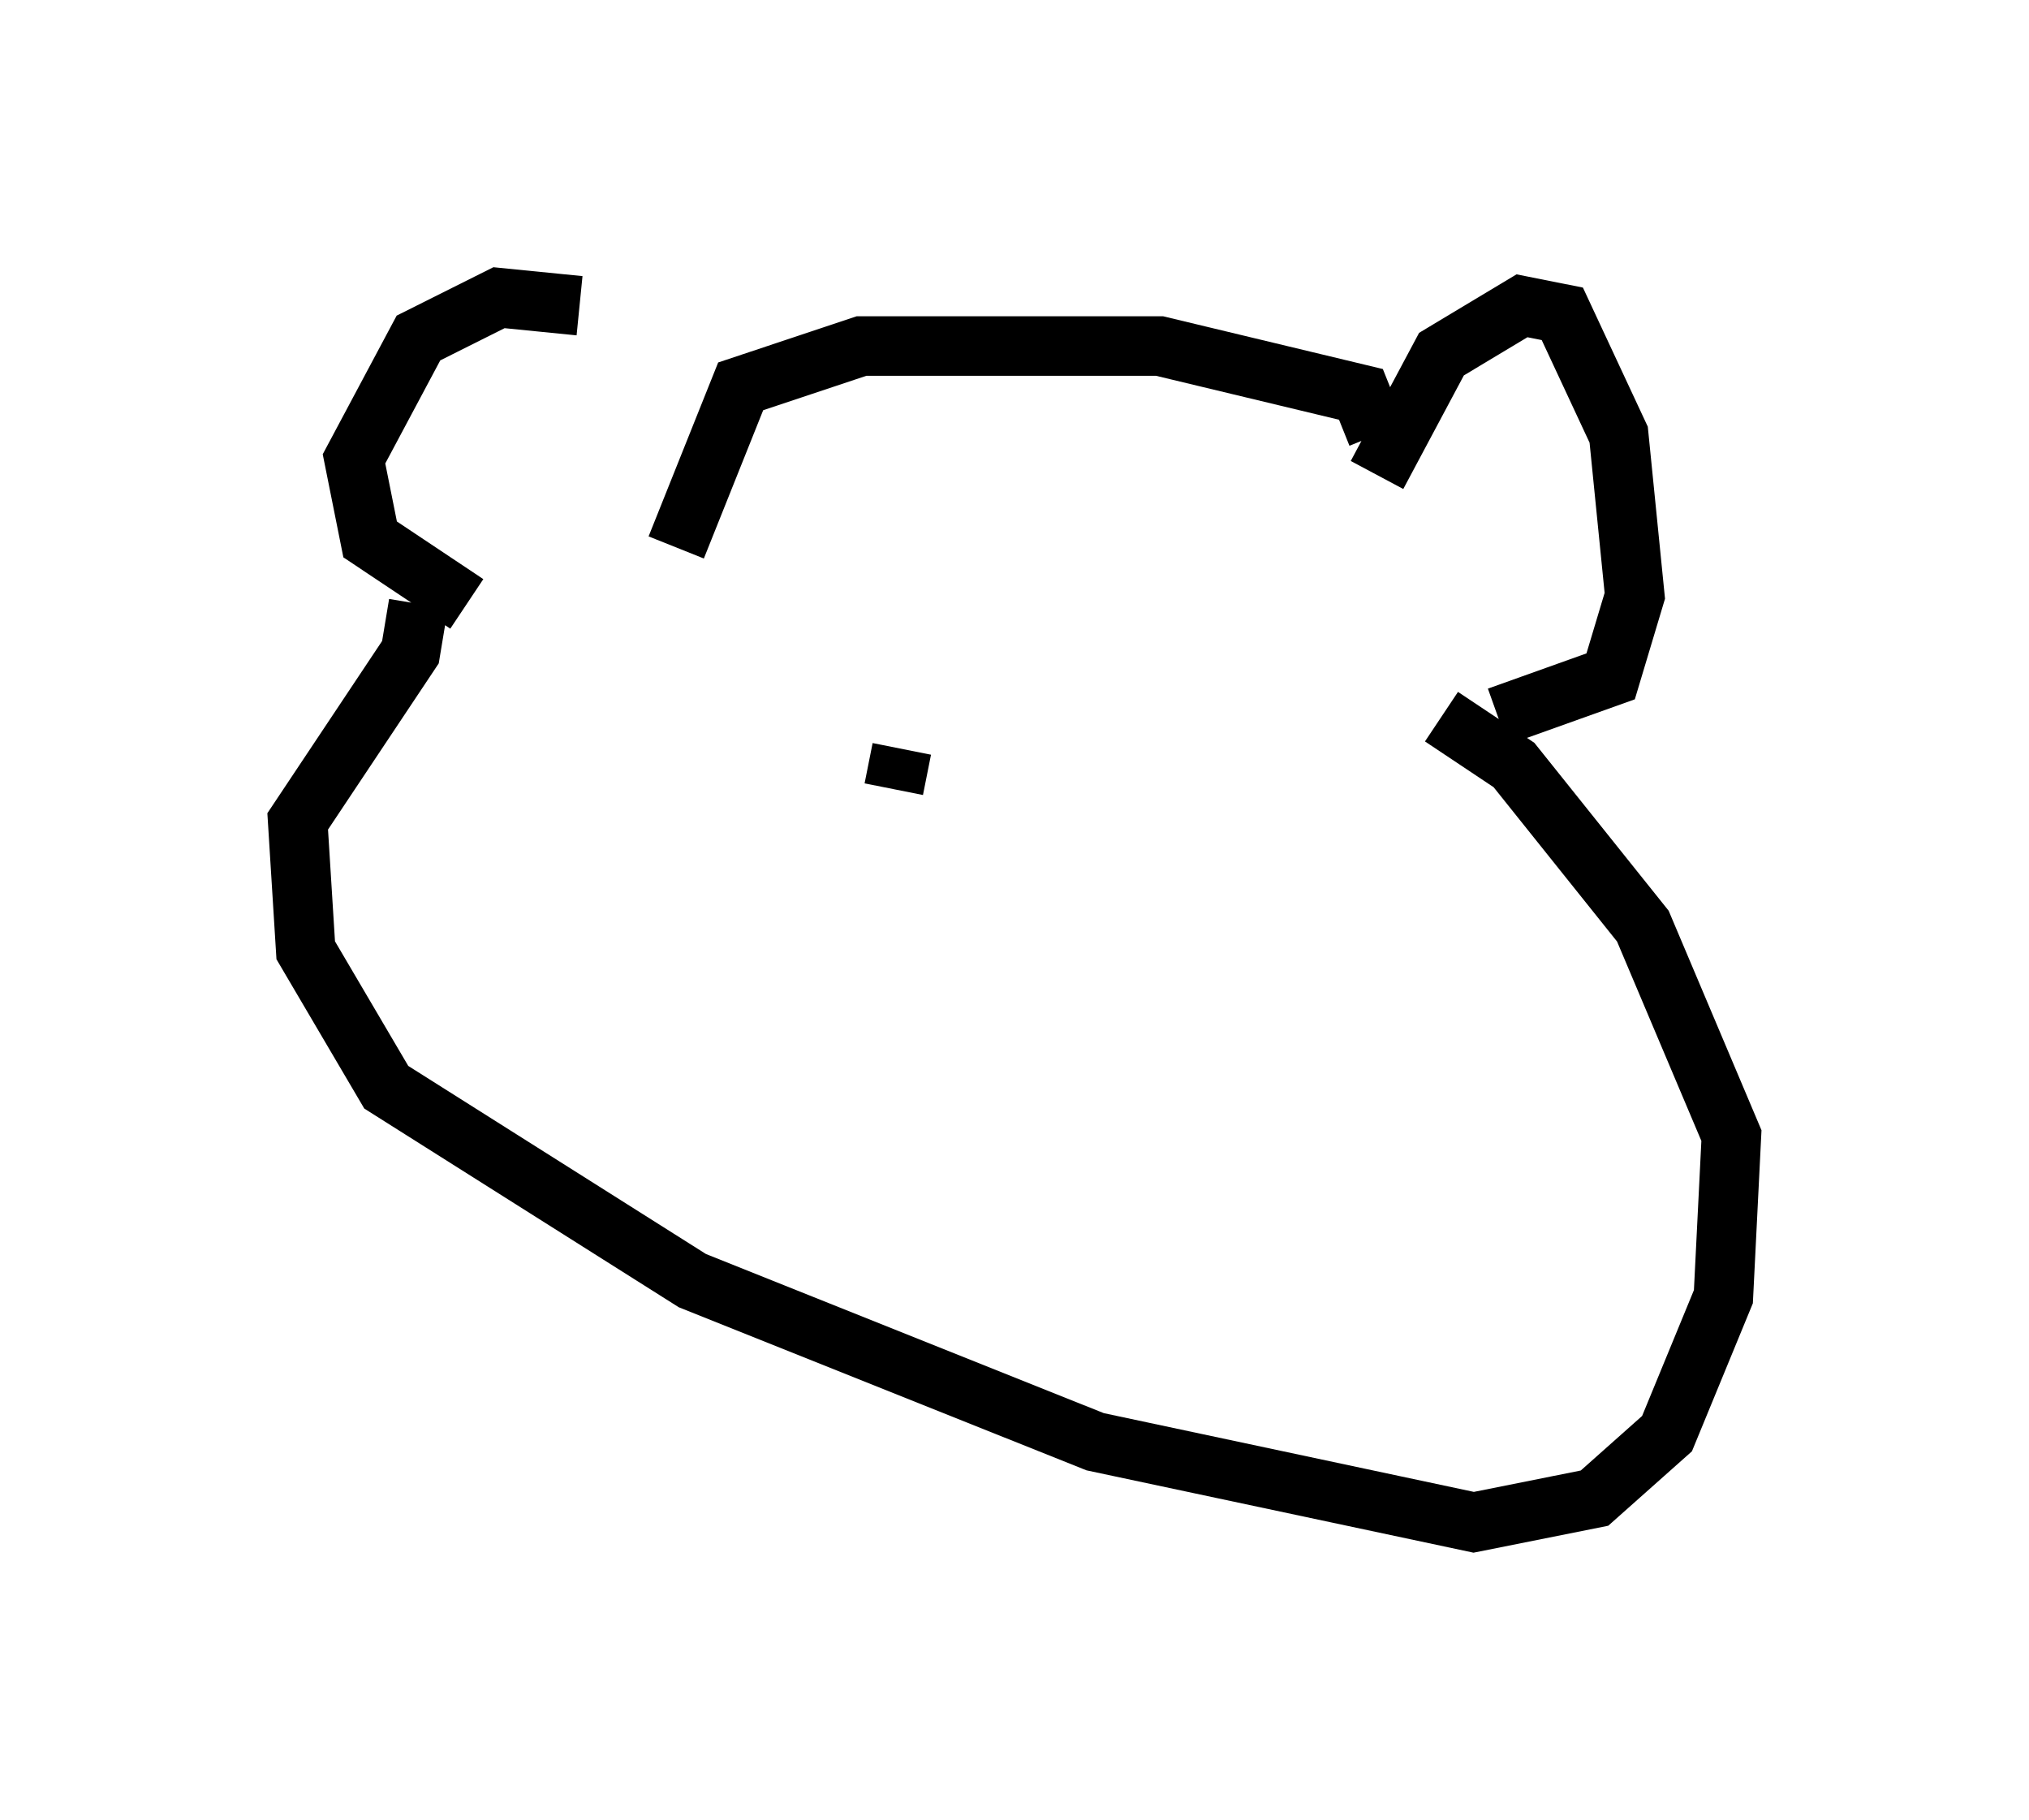 <?xml version="1.0" encoding="utf-8" ?>
<svg baseProfile="full" height="30.568" version="1.1" width="34.086" xmlns="http://www.w3.org/2000/svg" xmlns:ev="http://www.w3.org/2001/xml-events" xmlns:xlink="http://www.w3.org/1999/xlink"><defs /><rect fill="white" height="30.568" width="34.086" x="0" y="0" /><path d="M11.36, 8.789 m-1.624, -3.654 l-1.353, -0.135 -1.353, 0.677 l-1.083, 2.03 0.271, 1.353 l1.624, 1.083 m15.291, -2.165 l1.083, -2.03 1.353, -0.812 l0.677, 0.135 0.947, 2.03 l0.271, 2.706 -0.406, 1.353 l-1.894, 0.677 m-2.03, -4.736 l-0.271, -0.677 -3.383, -0.812 l-5.007, 0.0 -2.03, 0.677 l-1.083, 2.706 m-4.33, 0.947 l-0.135, 0.812 -1.894, 2.842 l0.135, 2.165 1.353, 2.3 l5.142, 3.248 6.766, 2.706 l6.36, 1.353 2.03, -0.406 l1.218, -1.083 0.947, -2.3 l0.135, -2.706 -1.488, -3.518 l-2.165, -2.706 -1.218, -0.812 m-9.066, 0.541 l-0.135, 0.677 " fill="none" stroke="black" stroke-width="1" /></svg>
